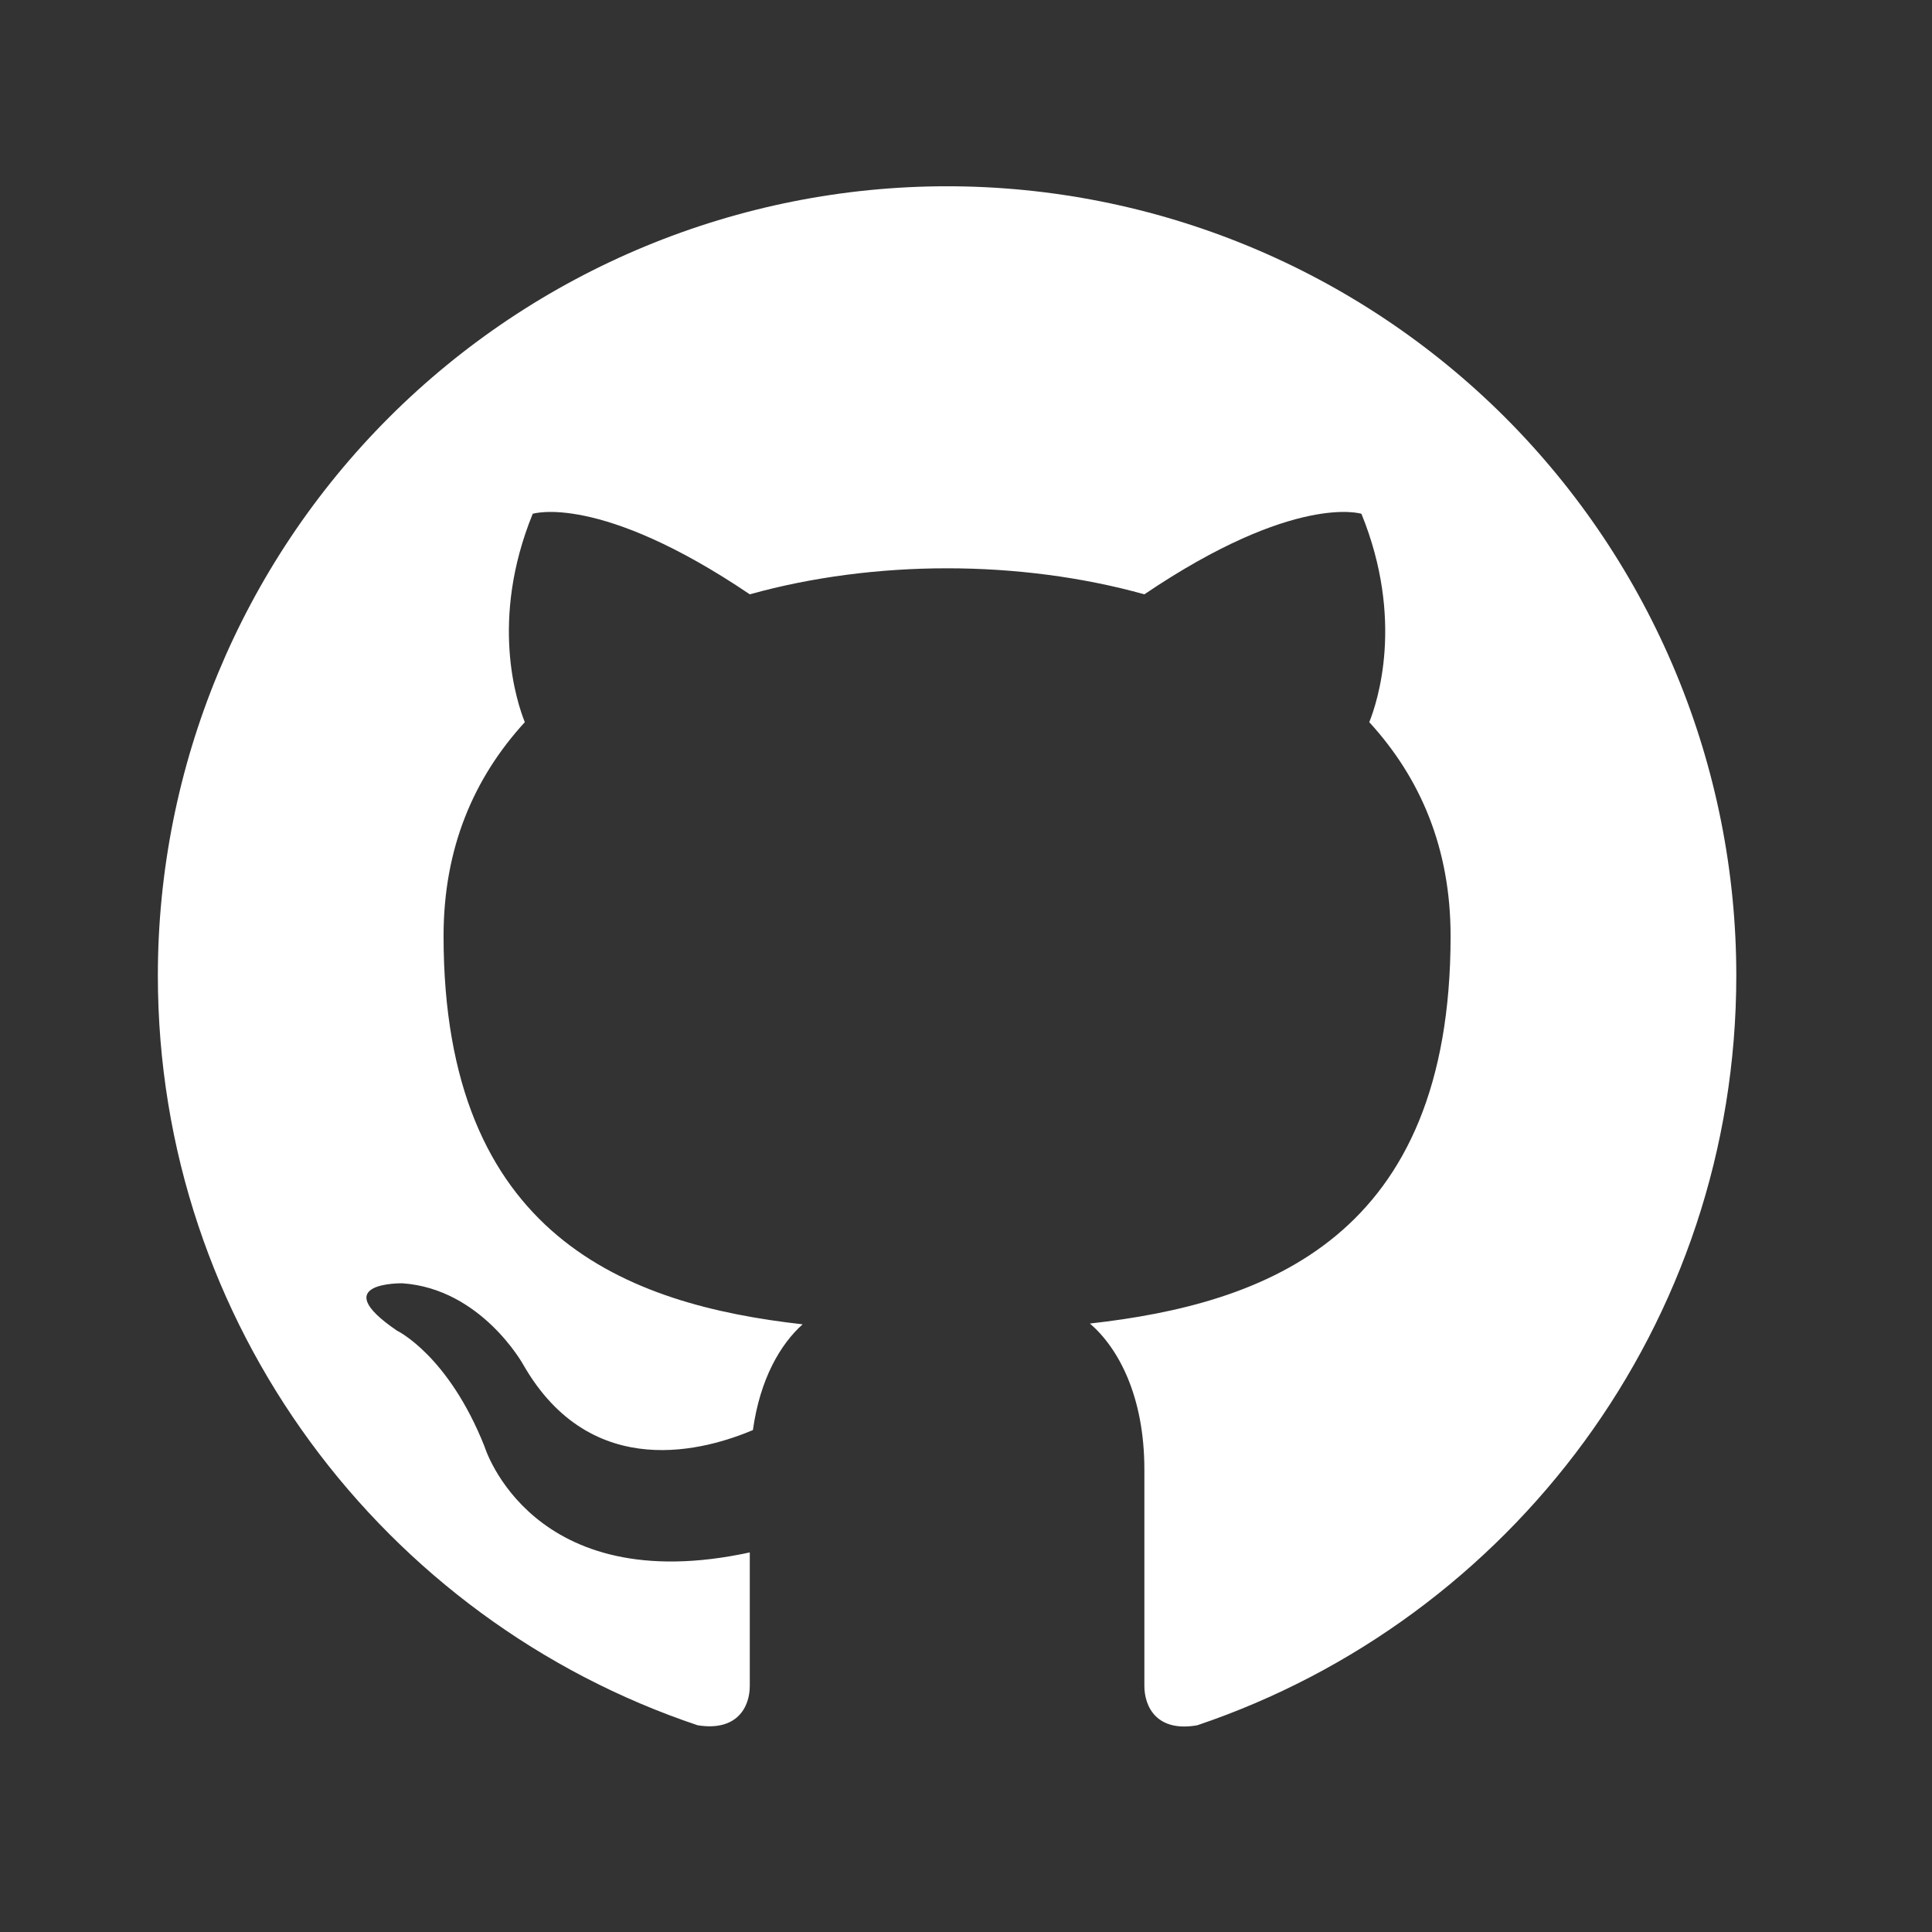 <svg width="34" height="34" viewBox="0 0 34 34" fill="none" xmlns="http://www.w3.org/2000/svg">
<rect x="0" y="0" width="34" height="34" fill="#333333" stroke="none"/>
<path d="M16.667 3.278C14.843 3.278 13.037 3.638 11.352 4.336C9.667 5.034 8.136 6.057 6.846 7.346C4.241 9.951 2.778 13.484 2.778 17.167C2.778 23.306 6.764 28.515 12.278 30.362C12.972 30.473 13.195 30.042 13.195 29.667V27.32C9.347 28.153 8.528 25.459 8.528 25.459C7.889 23.848 6.986 23.417 6.986 23.417C5.722 22.556 7.083 22.584 7.083 22.584C8.472 22.681 9.208 24.015 9.208 24.015C10.417 26.126 12.458 25.501 13.25 25.167C13.375 24.265 13.736 23.653 14.125 23.306C11.042 22.959 7.806 21.765 7.806 16.473C7.806 14.931 8.333 13.695 9.236 12.709C9.097 12.362 8.611 10.917 9.375 9.042C9.375 9.042 10.542 8.667 13.195 10.459C14.292 10.153 15.486 10.001 16.667 10.001C17.847 10.001 19.042 10.153 20.139 10.459C22.792 8.667 23.959 9.042 23.959 9.042C24.722 10.917 24.236 12.362 24.097 12.709C25 13.695 25.528 14.931 25.528 16.473C25.528 21.778 22.278 22.945 19.181 23.292C19.681 23.723 20.139 24.57 20.139 25.862V29.667C20.139 30.042 20.361 30.487 21.07 30.362C26.584 28.501 30.556 23.306 30.556 17.167C30.556 15.343 30.197 13.537 29.498 11.852C28.8 10.167 27.777 8.636 26.488 7.346C25.198 6.057 23.667 5.034 21.982 4.336C20.297 3.638 18.491 3.278 16.667 3.278Z" fill="white"/>
</svg>
